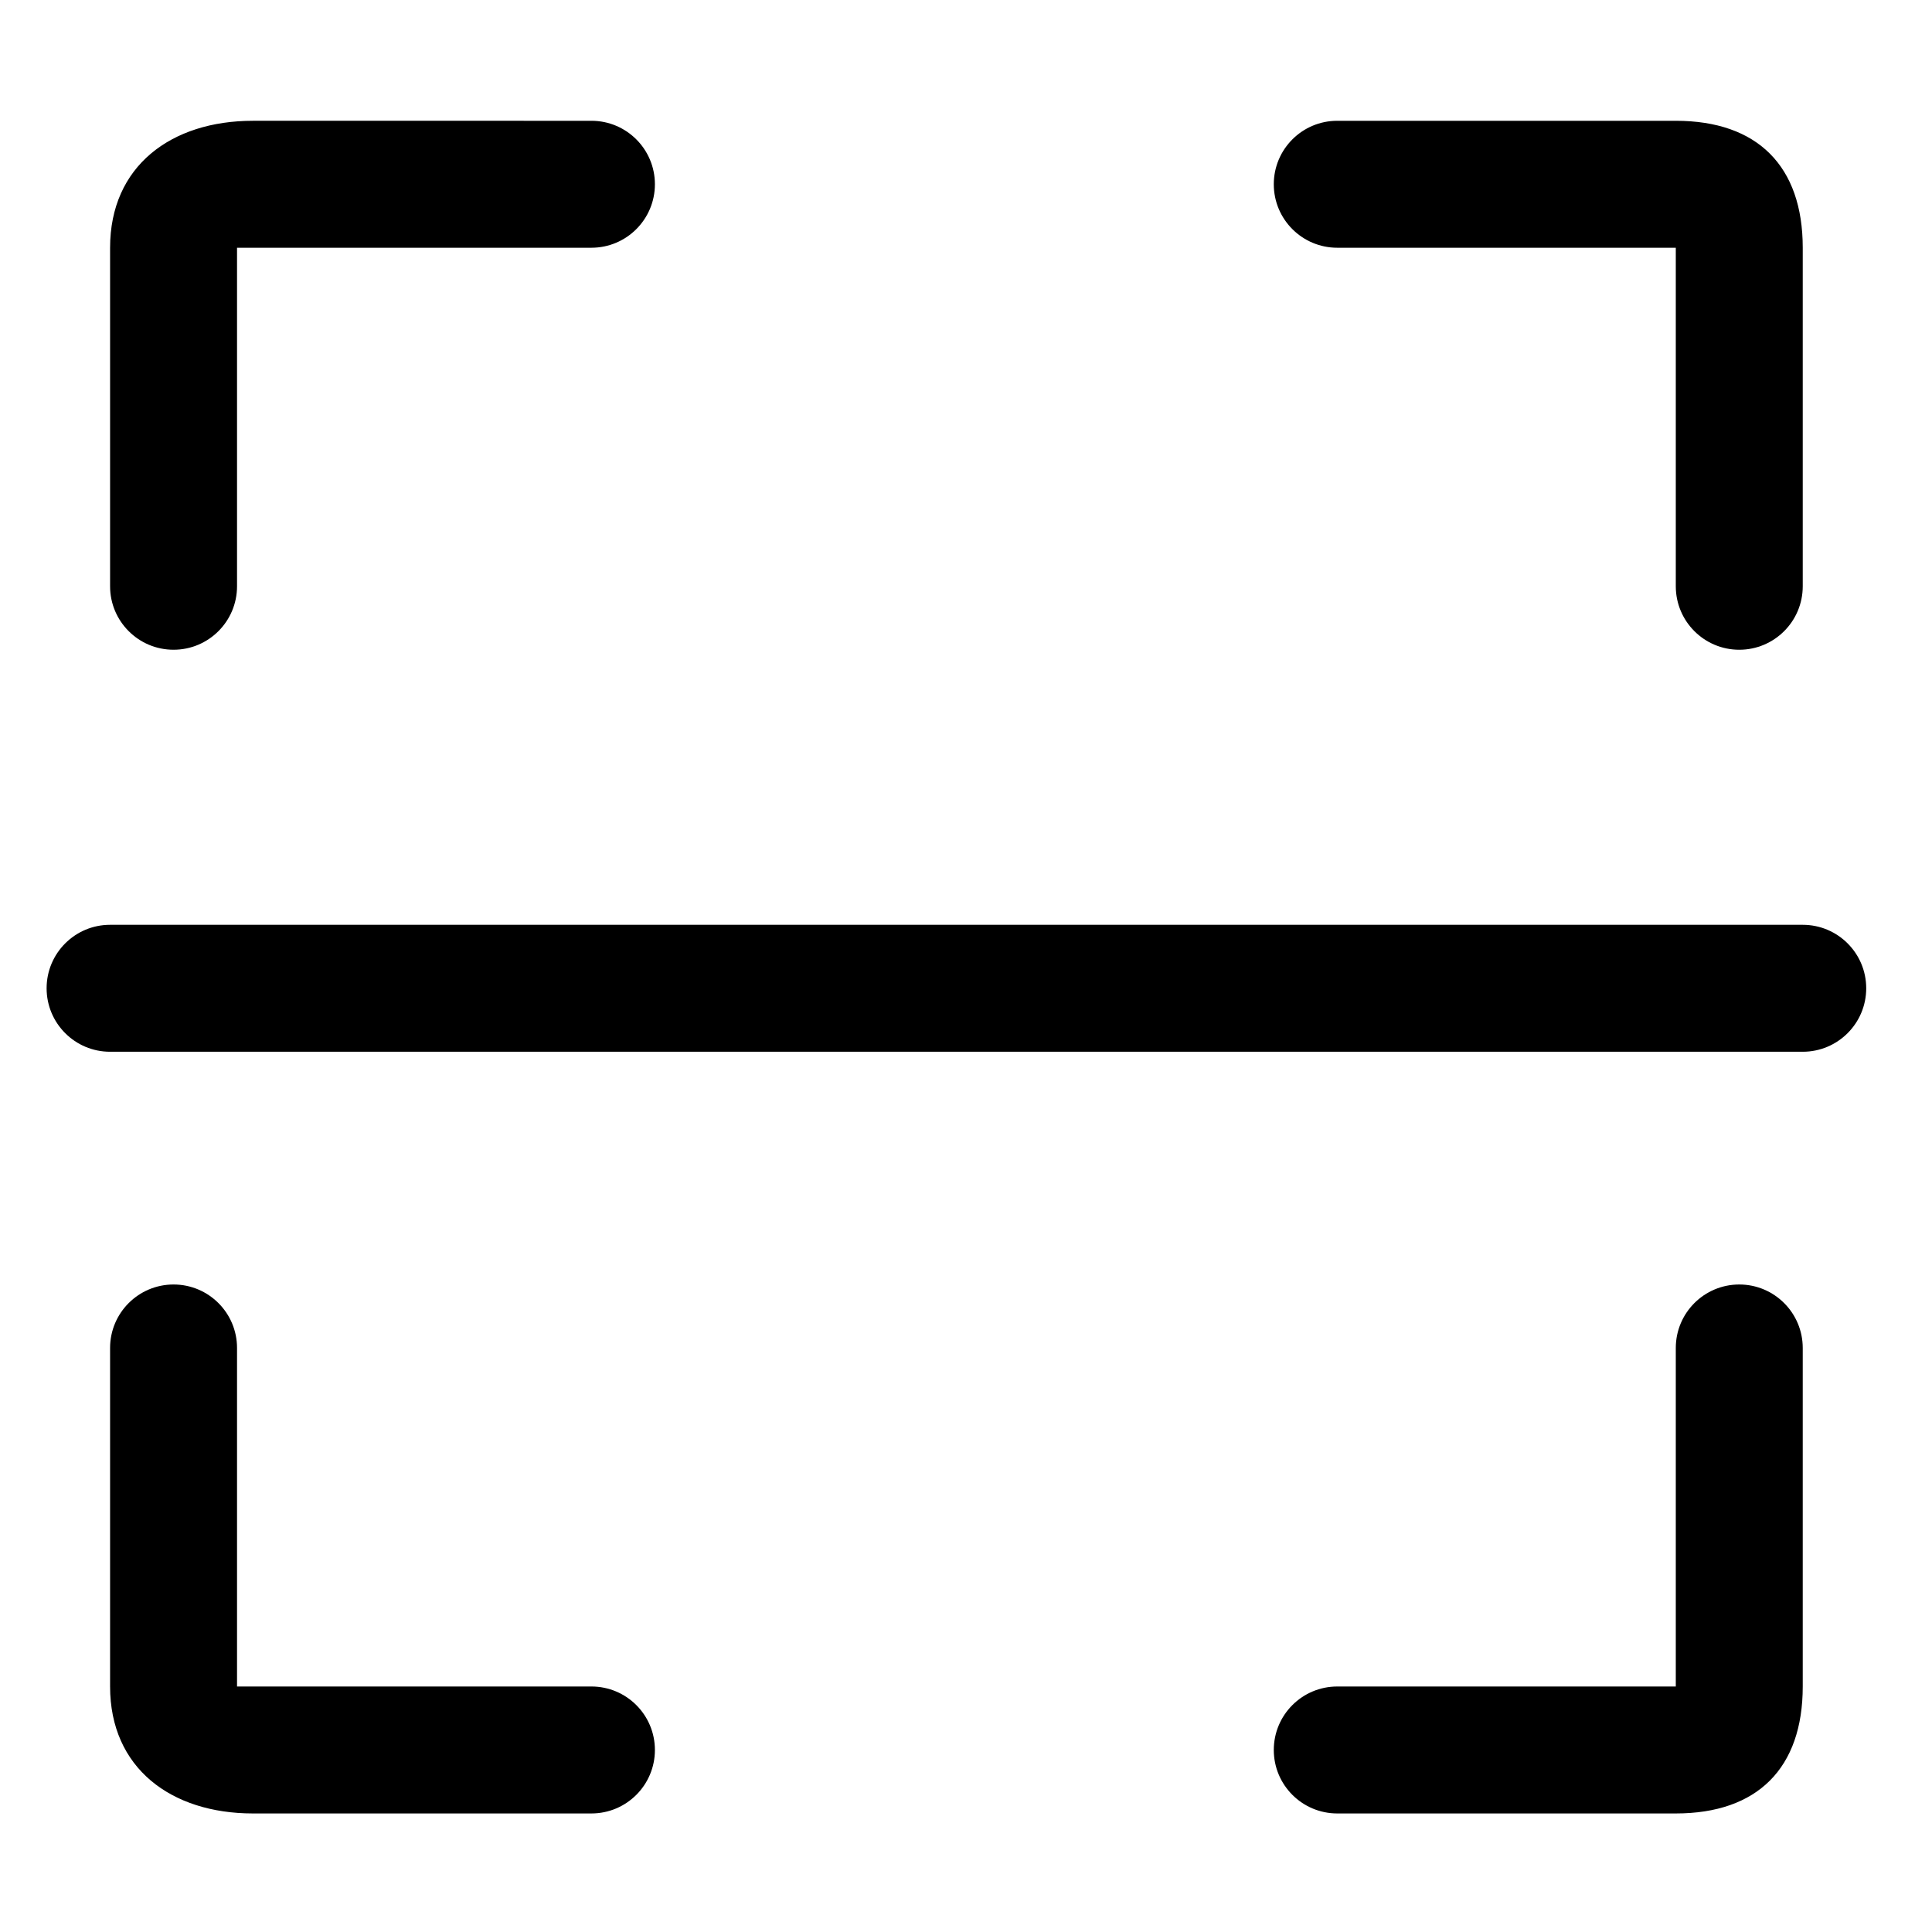 <?xml version="1.0" standalone="no"?><!DOCTYPE svg PUBLIC "-//W3C//DTD SVG 1.1//EN" "http://www.w3.org/Graphics/SVG/1.1/DTD/svg11.dtd"><svg t="1579844049632" class="icon" viewBox="0 0 1024 1024" version="1.1" xmlns="http://www.w3.org/2000/svg" p-id="1831" xmlns:xlink="http://www.w3.org/1999/xlink" width="64" height="64"><defs><style type="text/css"></style></defs><path d="M708.776 131.307l179.429 0 0 179.429c0 18.584 15.069 33.643 33.643 33.643s33.643-15.058 33.643-33.643L955.491 131.307c0-43.281-24.006-67.285-67.285-67.285L708.776 64.021c-18.574 0-33.643 15.058-33.643 33.643S690.203 131.307 708.776 131.307z" p-id="1832"></path><path d="M91.989 344.378c18.584 0 33.643-15.069 33.643-33.643L125.632 131.307l187.838 0c18.584 0 33.643-15.069 33.643-33.643s-15.058-33.643-33.643-33.643L134.041 64.02c-43.281 0-75.695 24.006-75.695 67.285l0 179.429C58.346 329.309 73.404 344.378 91.989 344.378z" p-id="1833"></path><path d="M921.848 680.808c-18.574 0-33.643 15.058-33.643 33.643l0 179.43L708.776 893.88c-18.574 0-33.643 15.058-33.643 33.643s15.069 33.643 33.643 33.643l179.429 0c43.281 0 67.285-24.006 67.285-67.285L955.49 714.451C955.491 695.867 940.421 680.808 921.848 680.808z" p-id="1834"></path><path d="M313.47 893.879l-187.838 0L125.632 714.451c0-18.574-15.058-33.643-33.643-33.643s-33.643 15.069-33.643 33.643l0 179.43c0 43.281 32.415 67.285 75.695 67.285l179.43 0c18.584 0 33.643-15.069 33.643-33.643S332.055 893.879 313.47 893.879z" p-id="1835"></path><path d="M955.491 490.165 58.346 490.165c-18.574 0-33.643 15.058-33.643 33.643 0 18.584 15.069 33.643 33.643 33.643l897.146 0c18.574 0 33.643-15.058 33.643-33.643C989.134 505.223 974.065 490.165 955.491 490.165z" p-id="1836"></path></svg>